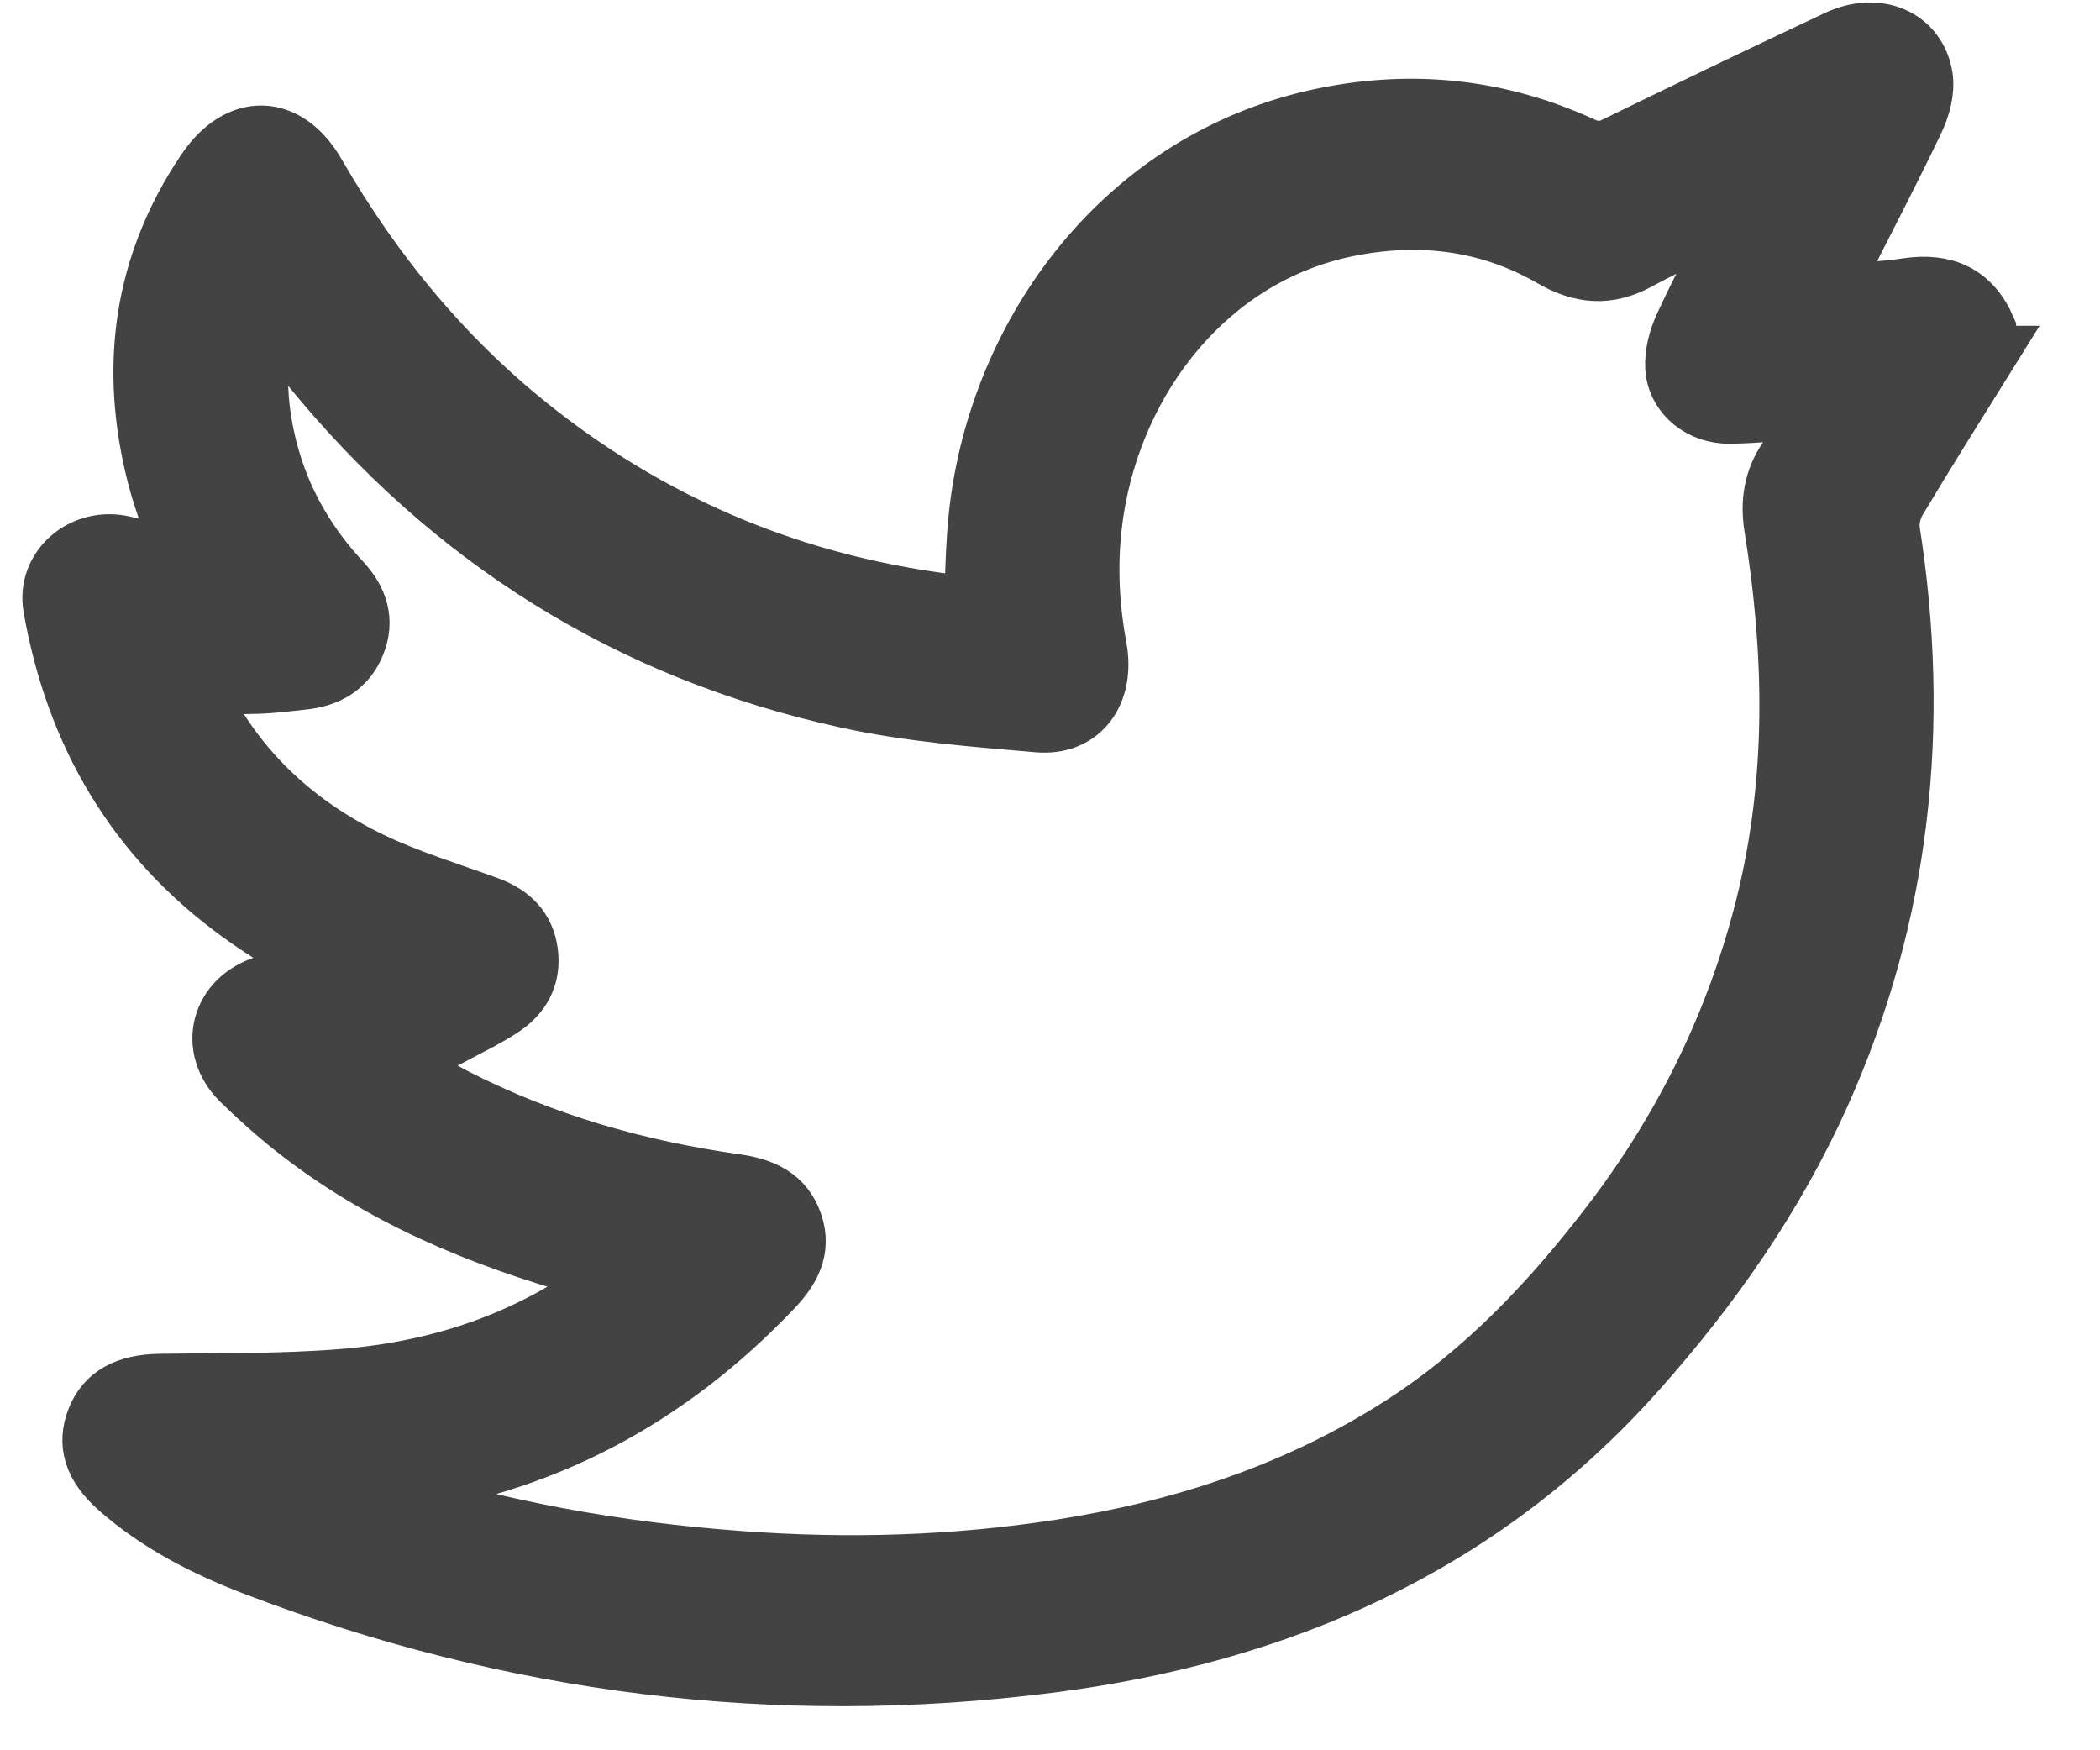 <svg width="18" height="15" viewBox="0 0 18 15" fill="none" xmlns="http://www.w3.org/2000/svg">
<path d="M17.032 3.042C16.774 3.456 16.514 3.868 16.264 4.287C16.22 4.361 16.194 4.466 16.207 4.55C16.468 6.217 16.302 7.832 15.606 9.383C15.214 10.255 14.671 11.031 14.033 11.748C12.696 13.25 10.971 14.008 8.99 14.259C6.653 14.556 4.385 14.267 2.191 13.429C1.764 13.266 1.355 13.059 1.01 12.754C0.796 12.564 0.738 12.375 0.821 12.163C0.903 11.955 1.083 11.857 1.368 11.852C1.886 11.844 2.405 11.853 2.921 11.812C3.781 11.745 4.574 11.479 5.276 10.933C5.182 10.907 5.106 10.886 5.029 10.865C4.119 10.611 3.26 10.255 2.518 9.667C2.359 9.541 2.206 9.405 2.062 9.263C1.772 8.976 1.884 8.554 2.279 8.437C2.443 8.389 2.61 8.35 2.793 8.302C2.537 8.139 2.292 7.999 2.065 7.835C1.156 7.179 0.639 6.286 0.449 5.206C0.389 4.866 0.711 4.59 1.06 4.671C1.236 4.712 1.409 4.769 1.593 4.823C1.505 4.567 1.404 4.331 1.341 4.085C1.101 3.155 1.216 2.274 1.761 1.465C2.046 1.041 2.46 1.052 2.713 1.492C3.209 2.352 3.832 3.107 4.625 3.722C5.65 4.519 6.813 4.999 8.111 5.167C8.148 5.171 8.185 5.178 8.223 5.183C8.26 5.187 8.297 5.189 8.339 5.193C8.353 4.931 8.355 4.673 8.382 4.418C8.552 2.844 9.642 1.351 11.35 1.002C12.114 0.846 12.853 0.926 13.56 1.25C13.663 1.297 13.742 1.301 13.845 1.25C14.477 0.941 15.111 0.637 15.747 0.338C16.09 0.176 16.432 0.319 16.488 0.657C16.507 0.777 16.468 0.92 16.414 1.033C16.202 1.477 15.973 1.914 15.751 2.353C15.728 2.399 15.707 2.446 15.674 2.516C15.915 2.498 16.131 2.494 16.343 2.462C16.67 2.413 16.901 2.517 17.031 2.82V3.042H17.032ZM14.898 1.858C14.888 1.851 14.879 1.843 14.869 1.836C14.593 1.967 14.311 2.087 14.043 2.234C13.783 2.376 13.554 2.356 13.3 2.209C12.757 1.896 12.165 1.825 11.55 1.95C10.361 2.191 9.56 3.233 9.383 4.381C9.323 4.771 9.336 5.158 9.408 5.547C9.481 5.94 9.265 6.229 8.899 6.198C8.352 6.151 7.799 6.109 7.265 5.992C5.384 5.582 3.854 4.612 2.656 3.139C2.537 2.992 2.423 2.841 2.289 2.671C2.178 3.125 2.205 3.546 2.331 3.962C2.448 4.347 2.652 4.685 2.929 4.983C3.074 5.138 3.135 5.317 3.051 5.521C2.971 5.717 2.809 5.81 2.6 5.832C2.472 5.845 2.344 5.863 2.214 5.867C2.036 5.874 1.857 5.869 1.674 5.869C1.689 5.903 1.706 5.946 1.728 5.988C2.046 6.617 2.545 7.074 3.181 7.38C3.503 7.535 3.851 7.639 4.188 7.763C4.381 7.834 4.507 7.96 4.533 8.163C4.56 8.373 4.47 8.532 4.291 8.646C4.233 8.683 4.172 8.718 4.111 8.751C3.883 8.871 3.654 8.991 3.406 9.121C3.585 9.224 3.744 9.324 3.91 9.409C4.664 9.793 5.468 10.022 6.306 10.14C6.534 10.172 6.724 10.254 6.802 10.486C6.877 10.709 6.781 10.88 6.627 11.042C5.731 11.984 4.646 12.572 3.334 12.74C3.308 12.743 3.285 12.761 3.242 12.78C4.262 13.112 5.289 13.293 6.336 13.37C7.26 13.439 8.181 13.413 9.096 13.27C10.141 13.107 11.125 12.783 12.016 12.211C12.73 11.752 13.298 11.147 13.805 10.485C14.432 9.666 14.877 8.759 15.127 7.761C15.395 6.686 15.375 5.607 15.201 4.524C15.165 4.305 15.195 4.106 15.325 3.921C15.415 3.793 15.492 3.657 15.588 3.505C15.316 3.523 15.075 3.548 14.833 3.553C14.579 3.558 14.368 3.388 14.352 3.153C14.344 3.034 14.38 2.901 14.431 2.791C14.577 2.475 14.741 2.168 14.898 1.858Z" fill="#444343" stroke="#444343" stroke-width="0.5"/>
</svg>
